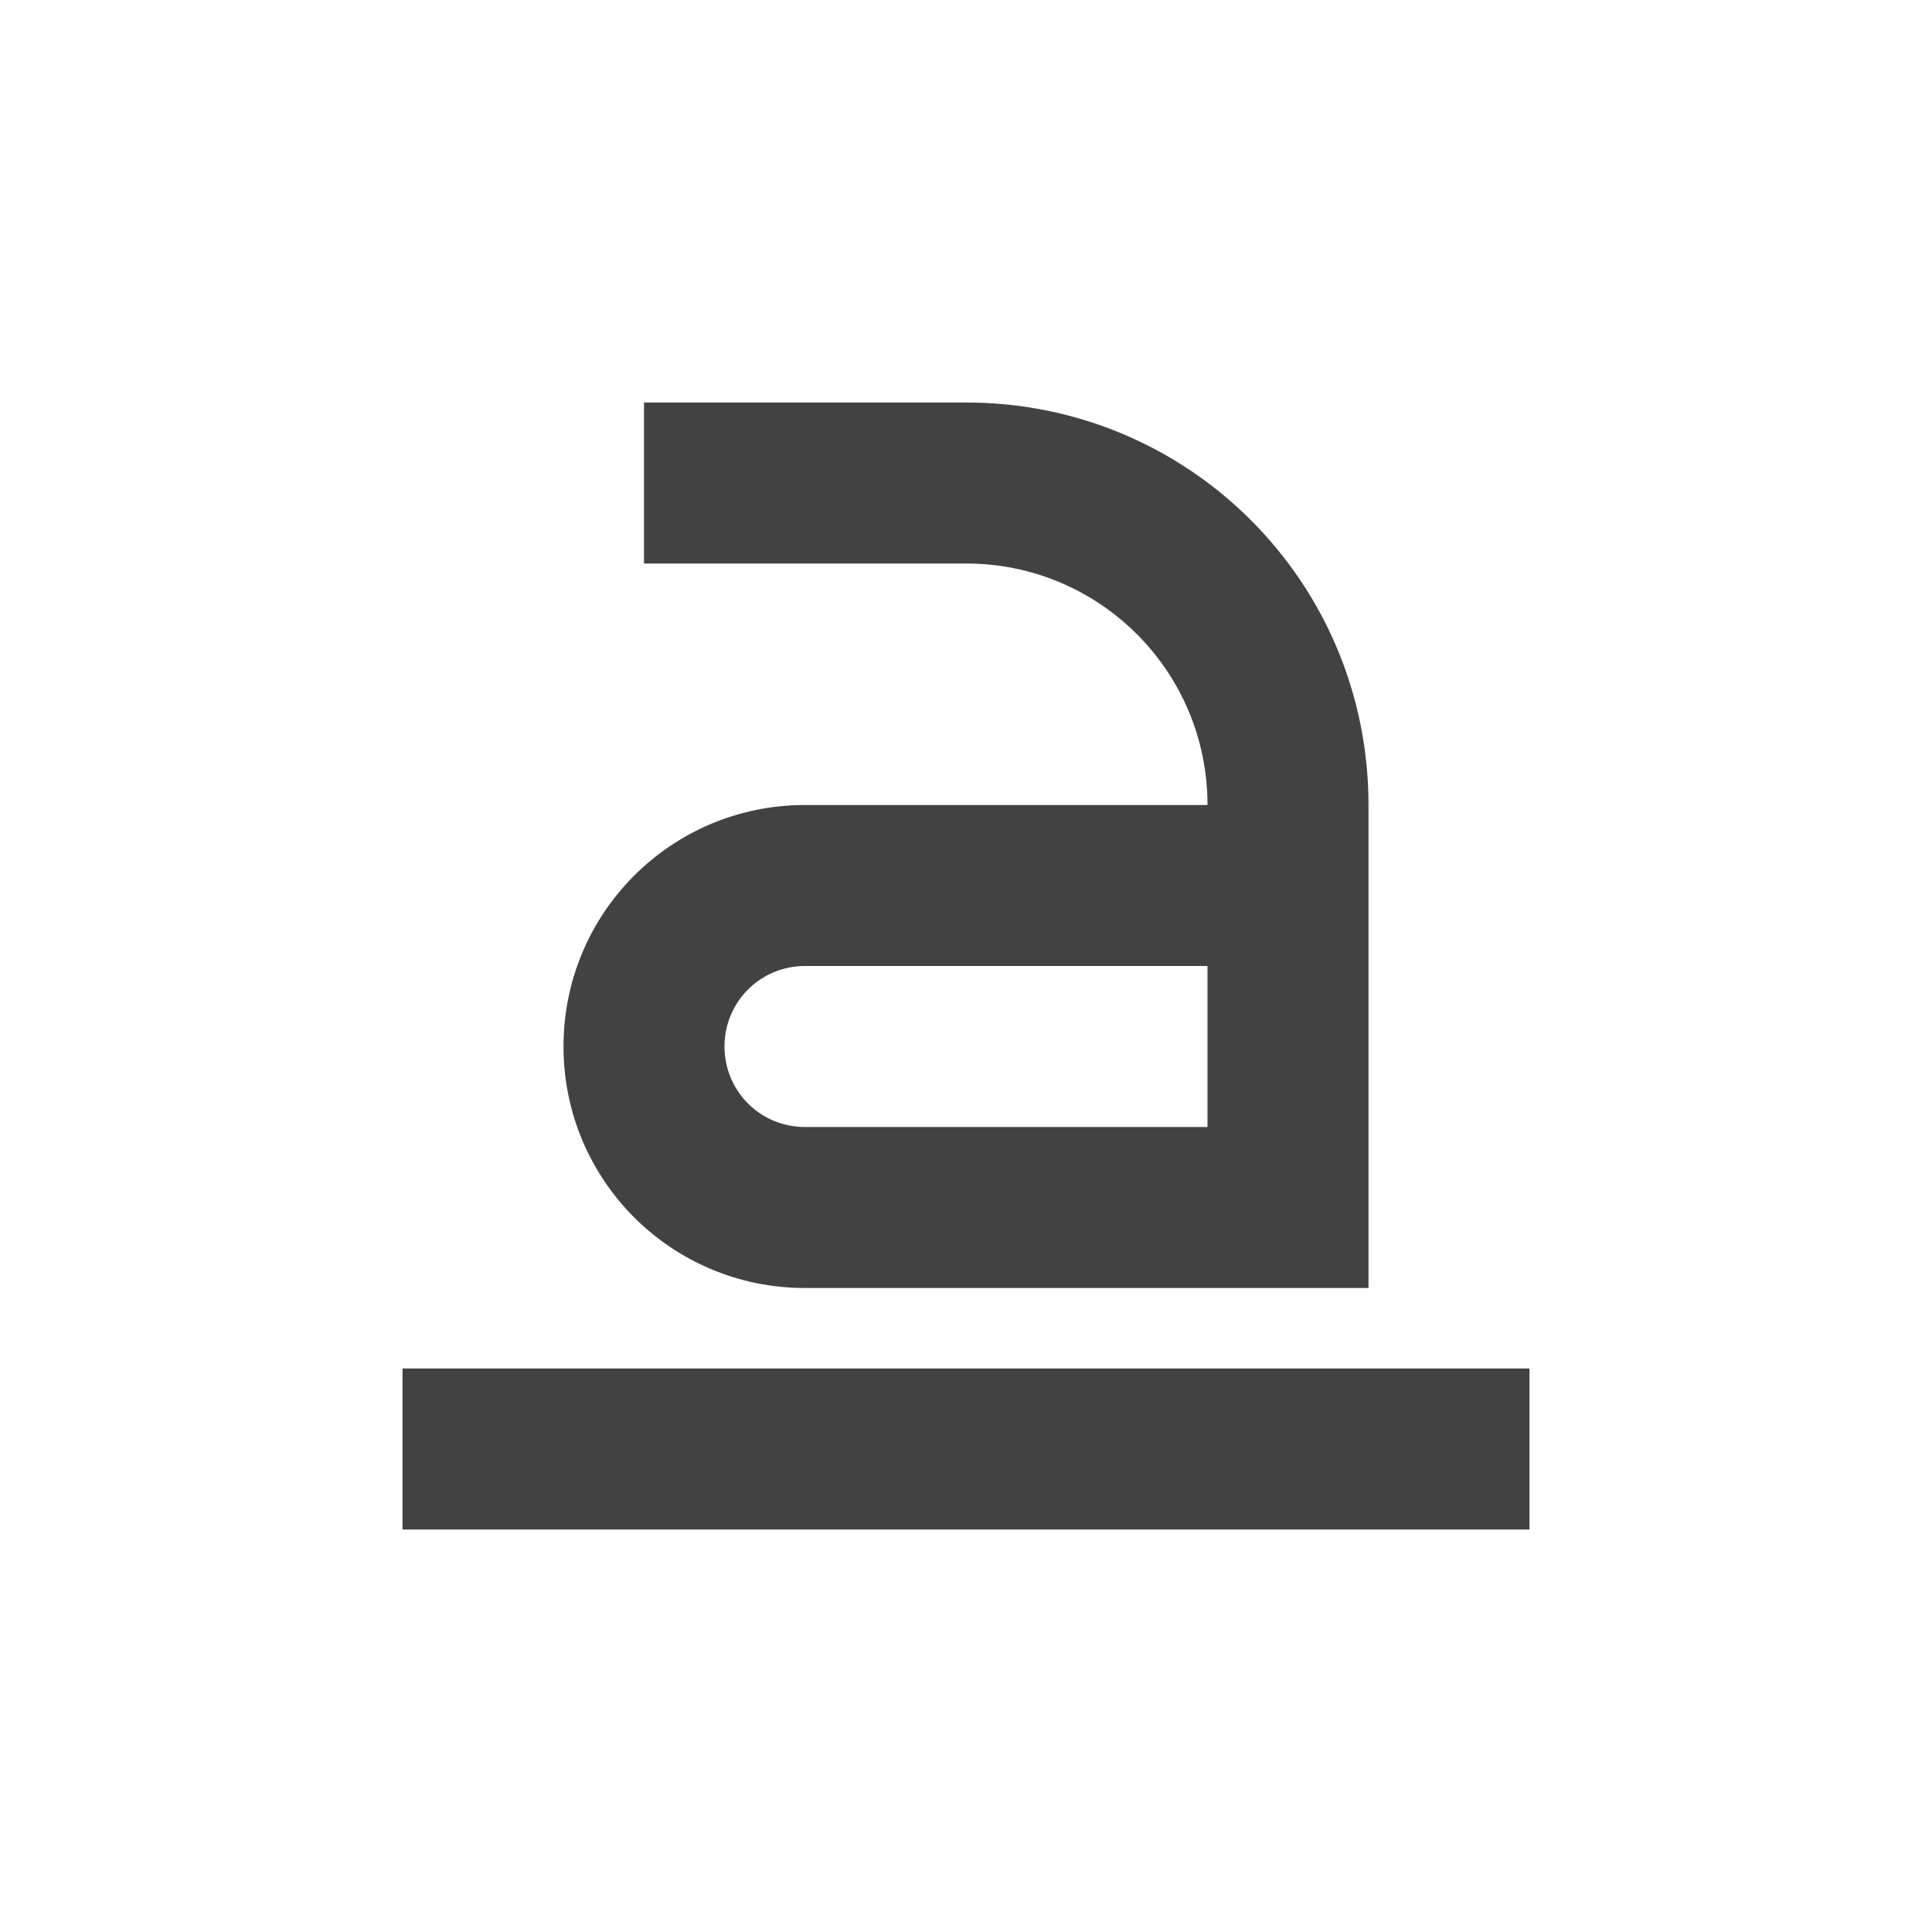 
<svg xmlns="http://www.w3.org/2000/svg" xmlns:xlink="http://www.w3.org/1999/xlink" width="24px" height="24px" viewBox="0 0 24 24" version="1.1">
<g id="surface1">
<defs>
  <style id="current-color-scheme" type="text/css">
   .ColorScheme-Text { color:#424242; } .ColorScheme-Highlight { color:#eeeeee; }
  </style>
 </defs>
<path style="fill:currentColor" class="ColorScheme-Text" d="M 8 5 L 8 7 L 12 7 C 13.66 7 15 8.34 15 10 L 10 10 C 8.34 10 7 11.34 7 13 C 7 14.66 8.34 16 10 16 L 17 16 L 17 10 C 17 7.23 14.77 5 12 5 Z M 10 12 L 15 12 L 15 14 L 10 14 C 9.445 14 9 13.555 9 13 C 9 12.445 9.445 12 10 12 Z M 5 17 L 5 19 L 19 19 L 19 17 Z M 5 17 "/>
</g>
</svg>
